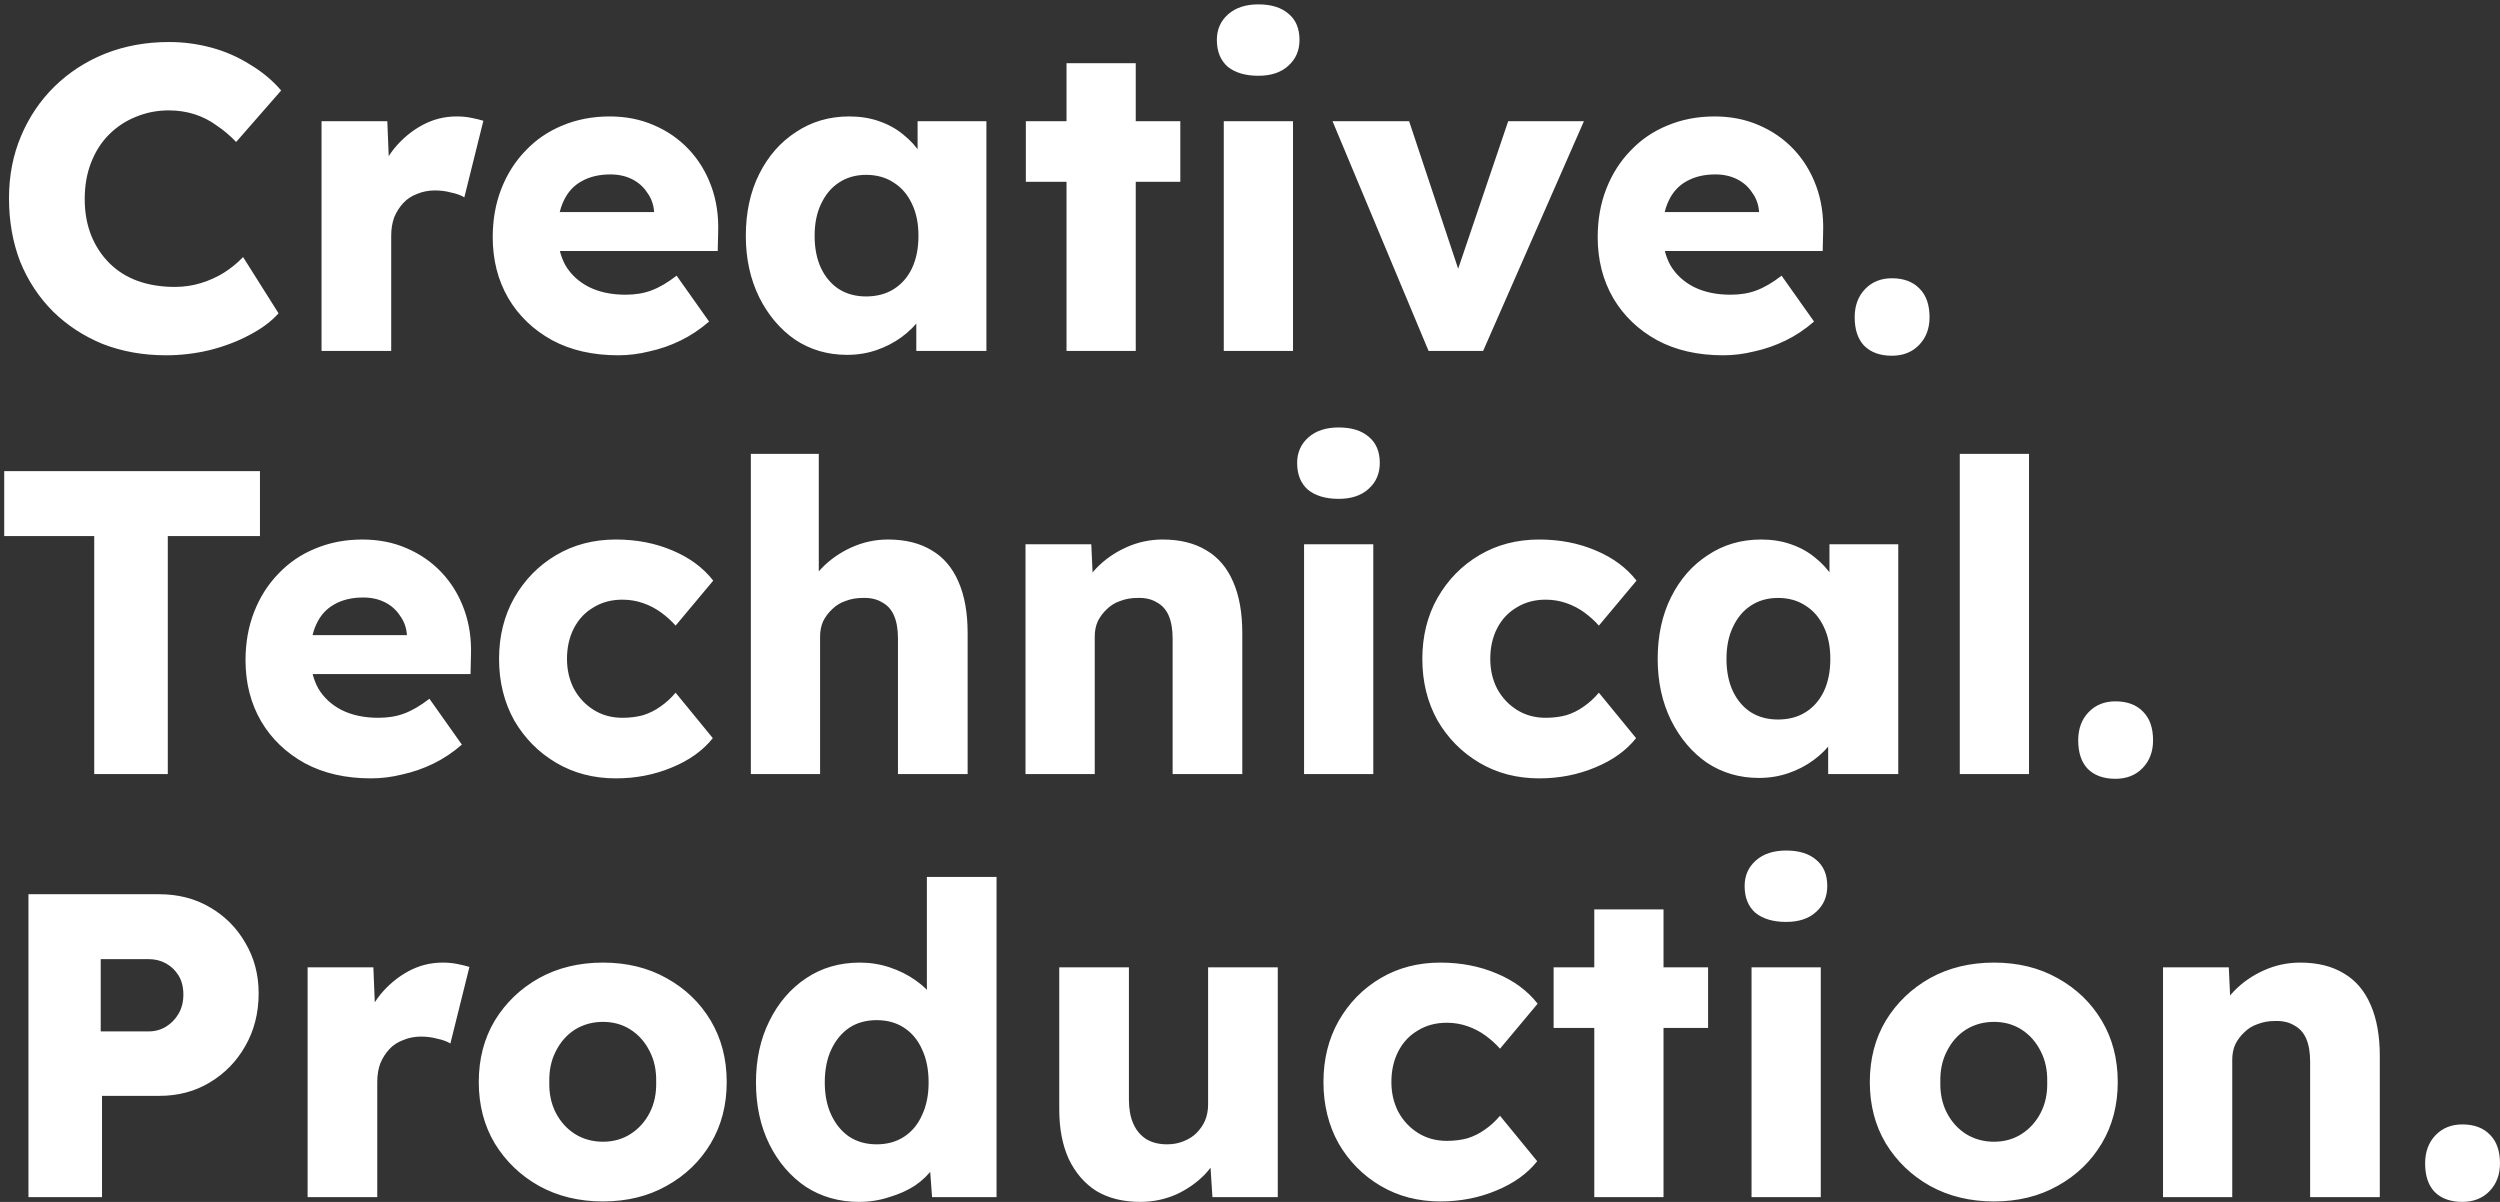 <svg width="520" height="250" viewBox="0 0 520 250" fill="none" xmlns="http://www.w3.org/2000/svg">
<rect x="0" y="0" width="520" height="250" fill="#333333" stroke="none"/>
<path d="M34.54 73.9C29.8 73.9 25.42 73.12 21.4 71.56C17.44 69.94 13.99 67.69 11.05 64.81C8.11 61.87 5.83 58.42 4.21 54.46C2.65 50.44 1.87 46.03 1.87 41.23C1.87 36.55 2.71 32.23 4.39 28.27C6.07 24.31 8.38 20.89 11.32 18.01C14.32 15.07 17.83 12.79 21.85 11.17C25.93 9.55 30.37 8.74 35.17 8.74C38.17 8.74 41.11 9.13 43.99 9.91C46.87 10.69 49.54 11.86 52 13.42C54.52 14.92 56.68 16.72 58.48 18.82L49.12 29.53C47.86 28.21 46.51 27.07 45.07 26.11C43.69 25.09 42.16 24.31 40.48 23.77C38.8 23.23 37 22.96 35.08 22.96C32.68 22.96 30.4 23.41 28.24 24.31C26.14 25.15 24.28 26.38 22.66 28C21.1 29.56 19.87 31.48 18.97 33.76C18.07 36.04 17.62 38.59 17.62 41.41C17.62 44.17 18.07 46.69 18.97 48.97C19.87 51.19 21.13 53.11 22.75 54.73C24.37 56.35 26.32 57.58 28.6 58.42C30.94 59.26 33.52 59.68 36.34 59.68C38.26 59.68 40.09 59.41 41.83 58.87C43.57 58.33 45.16 57.61 46.6 56.71C48.1 55.75 49.42 54.67 50.56 53.47L57.94 65.17C56.44 66.85 54.43 68.35 51.91 69.67C49.45 70.99 46.69 72.04 43.63 72.82C40.63 73.54 37.6 73.9 34.54 73.9ZM66.88 73V25.21H80.56L81.19 40.78L78.49 37.81C79.21 35.23 80.38 32.92 82 30.88C83.68 28.84 85.63 27.22 87.85 26.02C90.07 24.82 92.44 24.22 94.96 24.22C96.04 24.22 97.03 24.31 97.93 24.49C98.89 24.67 99.76 24.88 100.54 25.12L96.58 41.05C95.92 40.63 95.02 40.3 93.88 40.06C92.8 39.76 91.66 39.61 90.46 39.61C89.14 39.61 87.91 39.85 86.77 40.33C85.63 40.75 84.67 41.38 83.89 42.22C83.11 43.06 82.48 44.05 82 45.19C81.58 46.33 81.37 47.62 81.37 49.06V73H66.88ZM128.586 73.9C123.306 73.9 118.716 72.85 114.816 70.75C110.916 68.59 107.886 65.68 105.726 62.02C103.566 58.3 102.486 54.07 102.486 49.33C102.486 45.67 103.086 42.31 104.286 39.25C105.486 36.19 107.166 33.55 109.326 31.33C111.486 29.05 114.036 27.31 116.976 26.11C119.976 24.85 123.246 24.22 126.786 24.22C130.146 24.22 133.206 24.82 135.966 26.02C138.786 27.22 141.216 28.9 143.256 31.06C145.296 33.22 146.856 35.77 147.936 38.71C149.016 41.65 149.496 44.86 149.376 48.34L149.286 52.21H111.216L109.146 44.11H137.586L136.056 45.82V44.02C135.936 42.52 135.456 41.2 134.616 40.06C133.836 38.86 132.786 37.93 131.466 37.27C130.146 36.61 128.646 36.28 126.966 36.28C124.626 36.28 122.616 36.76 120.936 37.72C119.316 38.62 118.086 39.97 117.246 41.77C116.406 43.51 115.986 45.67 115.986 48.25C115.986 50.89 116.526 53.2 117.606 55.18C118.746 57.1 120.366 58.6 122.466 59.68C124.626 60.76 127.176 61.3 130.116 61.3C132.156 61.3 133.956 61 135.516 60.4C137.136 59.8 138.876 58.78 140.736 57.34L147.486 66.88C145.626 68.5 143.646 69.82 141.546 70.84C139.446 71.86 137.286 72.61 135.066 73.09C132.906 73.63 130.746 73.9 128.586 73.9ZM176.19 73.81C172.17 73.81 168.57 72.76 165.39 70.66C162.27 68.5 159.78 65.56 157.92 61.84C156.06 58.06 155.13 53.8 155.13 49.06C155.13 44.2 156.06 39.91 157.92 36.19C159.78 32.47 162.33 29.56 165.57 27.46C168.81 25.3 172.5 24.22 176.64 24.22C178.92 24.22 180.99 24.55 182.85 25.21C184.77 25.87 186.45 26.8 187.89 28C189.33 29.14 190.56 30.49 191.58 32.05C192.6 33.55 193.35 35.17 193.83 36.91L190.86 36.55V25.21H205.17V73H190.59V61.48L193.83 61.39C193.35 63.07 192.57 64.66 191.49 66.16C190.41 67.66 189.09 68.98 187.53 70.12C185.97 71.26 184.23 72.16 182.31 72.82C180.39 73.48 178.35 73.81 176.19 73.81ZM180.15 61.66C182.37 61.66 184.29 61.15 185.91 60.13C187.53 59.11 188.79 57.67 189.69 55.81C190.59 53.89 191.04 51.64 191.04 49.06C191.04 46.48 190.59 44.26 189.69 42.4C188.79 40.48 187.53 39.01 185.91 37.99C184.29 36.91 182.37 36.37 180.15 36.37C177.99 36.37 176.1 36.91 174.48 37.99C172.92 39.01 171.69 40.48 170.79 42.4C169.89 44.26 169.44 46.48 169.44 49.06C169.44 51.64 169.89 53.89 170.79 55.81C171.69 57.67 172.92 59.11 174.48 60.13C176.1 61.15 177.99 61.66 180.15 61.66ZM221.836 73V13.15H236.236V73H221.836ZM213.376 37.81V25.21H245.506V37.81H213.376ZM254.546 73V25.21H268.946V73H254.546ZM261.746 15.76C259.046 15.76 256.916 15.13 255.356 13.87C253.856 12.55 253.106 10.69 253.106 8.29C253.106 6.13 253.886 4.36 255.446 2.98C257.006 1.6 259.106 0.91 261.746 0.91C264.446 0.91 266.546 1.57 268.046 2.89C269.546 4.15 270.296 5.95 270.296 8.29C270.296 10.51 269.516 12.31 267.956 13.69C266.456 15.07 264.386 15.76 261.746 15.76ZM297.146 73L277.166 25.21H293.096L304.976 60.94L301.466 61.3L313.706 25.21H329.456L308.486 73H297.146ZM358.42 73.9C353.14 73.9 348.55 72.85 344.65 70.75C340.75 68.59 337.72 65.68 335.56 62.02C333.4 58.3 332.32 54.07 332.32 49.33C332.32 45.67 332.92 42.31 334.12 39.25C335.32 36.19 337 33.55 339.16 31.33C341.32 29.05 343.87 27.31 346.81 26.11C349.81 24.85 353.08 24.22 356.62 24.22C359.98 24.22 363.04 24.82 365.8 26.02C368.62 27.22 371.05 28.9 373.09 31.06C375.13 33.22 376.69 35.77 377.77 38.71C378.85 41.65 379.33 44.86 379.21 48.34L379.12 52.21H341.05L338.98 44.11H367.42L365.89 45.82V44.02C365.77 42.52 365.29 41.2 364.45 40.06C363.67 38.86 362.62 37.93 361.3 37.27C359.98 36.61 358.48 36.28 356.8 36.28C354.46 36.28 352.45 36.76 350.77 37.72C349.15 38.62 347.92 39.97 347.08 41.77C346.24 43.51 345.82 45.67 345.82 48.25C345.82 50.89 346.36 53.2 347.44 55.18C348.58 57.1 350.2 58.6 352.3 59.68C354.46 60.76 357.01 61.3 359.95 61.3C361.99 61.3 363.79 61 365.35 60.4C366.97 59.8 368.71 58.78 370.57 57.34L377.32 66.88C375.46 68.5 373.48 69.82 371.38 70.84C369.28 71.86 367.12 72.61 364.9 73.09C362.74 73.63 360.58 73.9 358.42 73.9ZM393.514 73.99C391.054 73.99 389.134 73.3 387.754 71.92C386.434 70.54 385.774 68.56 385.774 65.98C385.774 63.58 386.494 61.63 387.934 60.13C389.374 58.63 391.234 57.88 393.514 57.88C395.974 57.88 397.894 58.6 399.274 60.04C400.654 61.42 401.344 63.4 401.344 65.98C401.344 68.32 400.624 70.24 399.184 71.74C397.744 73.24 395.854 73.99 393.514 73.99ZM19.6 161V111.5H0.88V98H54.07V111.5H34.9V161H19.6ZM77.17 161.9C71.89 161.9 67.3 160.85 63.4 158.75C59.5 156.59 56.47 153.68 54.31 150.02C52.15 146.3 51.07 142.07 51.07 137.33C51.07 133.67 51.67 130.31 52.87 127.25C54.07 124.19 55.75 121.55 57.91 119.33C60.07 117.05 62.62 115.31 65.56 114.11C68.56 112.85 71.83 112.22 75.37 112.22C78.73 112.22 81.79 112.82 84.55 114.02C87.37 115.22 89.8 116.9 91.84 119.06C93.88 121.22 95.44 123.77 96.52 126.71C97.6 129.65 98.08 132.86 97.96 136.34L97.87 140.21H59.8L57.73 132.11H86.17L84.64 133.82V132.02C84.52 130.52 84.04 129.2 83.2 128.06C82.42 126.86 81.37 125.93 80.05 125.27C78.73 124.61 77.23 124.28 75.55 124.28C73.21 124.28 71.2 124.76 69.52 125.72C67.9 126.62 66.67 127.97 65.83 129.77C64.99 131.51 64.57 133.67 64.57 136.25C64.57 138.89 65.11 141.2 66.19 143.18C67.33 145.1 68.95 146.6 71.05 147.68C73.21 148.76 75.76 149.3 78.7 149.3C80.74 149.3 82.54 149 84.1 148.4C85.72 147.8 87.46 146.78 89.32 145.34L96.07 154.88C94.21 156.5 92.23 157.82 90.13 158.84C88.03 159.86 85.87 160.61 83.65 161.09C81.49 161.63 79.33 161.9 77.17 161.9ZM128.104 161.9C123.484 161.9 119.344 160.82 115.684 158.66C112.024 156.5 109.114 153.56 106.954 149.84C104.854 146.06 103.804 141.8 103.804 137.06C103.804 132.32 104.854 128.09 106.954 124.37C109.114 120.59 112.024 117.62 115.684 115.46C119.344 113.3 123.484 112.22 128.104 112.22C132.364 112.22 136.264 112.97 139.804 114.47C143.404 115.97 146.254 118.07 148.354 120.77L140.524 130.13C139.684 129.17 138.694 128.27 137.554 127.43C136.414 126.59 135.154 125.93 133.774 125.45C132.394 124.97 130.954 124.73 129.454 124.73C127.174 124.73 125.164 125.27 123.424 126.35C121.684 127.37 120.334 128.81 119.374 130.67C118.414 132.53 117.934 134.66 117.934 137.06C117.934 139.34 118.414 141.41 119.374 143.27C120.394 145.13 121.774 146.6 123.514 147.68C125.254 148.76 127.234 149.3 129.454 149.3C131.014 149.3 132.454 149.12 133.774 148.76C135.094 148.34 136.294 147.74 137.374 146.96C138.514 146.18 139.564 145.22 140.524 144.08L148.264 153.53C146.224 156.11 143.374 158.15 139.714 159.65C136.114 161.15 132.244 161.9 128.104 161.9ZM156.177 161V94.4H170.307V122.93L167.427 124.01C168.087 121.85 169.257 119.9 170.937 118.16C172.677 116.36 174.747 114.92 177.147 113.84C179.547 112.76 182.067 112.22 184.707 112.22C188.307 112.22 191.337 112.97 193.797 114.47C196.257 115.91 198.117 118.1 199.377 121.04C200.637 123.92 201.267 127.46 201.267 131.66V161H186.777V132.83C186.777 130.91 186.507 129.32 185.967 128.06C185.427 126.8 184.587 125.87 183.447 125.27C182.367 124.61 181.017 124.31 179.397 124.37C178.137 124.37 176.967 124.58 175.887 125C174.807 125.36 173.877 125.93 173.097 126.71C172.317 127.43 171.687 128.27 171.207 129.23C170.787 130.19 170.577 131.24 170.577 132.38V161H163.467C161.787 161 160.347 161 159.147 161C157.947 161 156.957 161 156.177 161ZM213.306 161V113.21H226.986L227.436 122.93L224.556 124.01C225.216 121.85 226.386 119.9 228.066 118.16C229.806 116.36 231.876 114.92 234.276 113.84C236.676 112.76 239.196 112.22 241.836 112.22C245.436 112.22 248.466 112.97 250.926 114.47C253.386 115.91 255.246 118.1 256.506 121.04C257.766 123.92 258.396 127.46 258.396 131.66V161H243.906V132.83C243.906 130.91 243.636 129.32 243.096 128.06C242.556 126.8 241.716 125.87 240.576 125.27C239.496 124.61 238.146 124.31 236.526 124.37C235.266 124.37 234.096 124.58 233.016 125C231.936 125.36 231.006 125.93 230.226 126.71C229.446 127.43 228.816 128.27 228.336 129.23C227.916 130.19 227.706 131.24 227.706 132.38V161H220.596C218.916 161 217.476 161 216.276 161C215.076 161 214.086 161 213.306 161ZM271.245 161V113.21H285.645V161H271.245ZM278.445 103.76C275.745 103.76 273.615 103.13 272.055 101.87C270.555 100.55 269.805 98.69 269.805 96.29C269.805 94.13 270.585 92.36 272.145 90.98C273.705 89.6 275.805 88.91 278.445 88.91C281.145 88.91 283.245 89.57 284.745 90.89C286.245 92.15 286.995 93.95 286.995 96.29C286.995 98.51 286.215 100.31 284.655 101.69C283.155 103.07 281.085 103.76 278.445 103.76ZM320.145 161.9C315.525 161.9 311.385 160.82 307.725 158.66C304.065 156.5 301.155 153.56 298.995 149.84C296.895 146.06 295.845 141.8 295.845 137.06C295.845 132.32 296.895 128.09 298.995 124.37C301.155 120.59 304.065 117.62 307.725 115.46C311.385 113.3 315.525 112.22 320.145 112.22C324.405 112.22 328.305 112.97 331.845 114.47C335.445 115.97 338.295 118.07 340.395 120.77L332.565 130.13C331.725 129.17 330.735 128.27 329.595 127.43C328.455 126.59 327.195 125.93 325.815 125.45C324.435 124.97 322.995 124.73 321.495 124.73C319.215 124.73 317.205 125.27 315.465 126.35C313.725 127.37 312.375 128.81 311.415 130.67C310.455 132.53 309.975 134.66 309.975 137.06C309.975 139.34 310.455 141.41 311.415 143.27C312.435 145.13 313.815 146.6 315.555 147.68C317.295 148.76 319.275 149.3 321.495 149.3C323.055 149.3 324.495 149.12 325.815 148.76C327.135 148.34 328.335 147.74 329.415 146.96C330.555 146.18 331.605 145.22 332.565 144.08L340.305 153.53C338.265 156.11 335.415 158.15 331.755 159.65C328.155 161.15 324.285 161.9 320.145 161.9ZM365.858 161.81C361.838 161.81 358.238 160.76 355.058 158.66C351.938 156.5 349.448 153.56 347.588 149.84C345.728 146.06 344.798 141.8 344.798 137.06C344.798 132.2 345.728 127.91 347.588 124.19C349.448 120.47 351.998 117.56 355.238 115.46C358.478 113.3 362.168 112.22 366.308 112.22C368.588 112.22 370.658 112.55 372.518 113.21C374.438 113.87 376.118 114.8 377.558 116C378.998 117.14 380.228 118.49 381.248 120.05C382.268 121.55 383.018 123.17 383.498 124.91L380.528 124.55V113.21H394.838V161H380.258V149.48L383.498 149.39C383.018 151.07 382.238 152.66 381.158 154.16C380.078 155.66 378.758 156.98 377.198 158.12C375.638 159.26 373.898 160.16 371.978 160.82C370.058 161.48 368.018 161.81 365.858 161.81ZM369.818 149.66C372.038 149.66 373.958 149.15 375.578 148.13C377.198 147.11 378.458 145.67 379.358 143.81C380.258 141.89 380.708 139.64 380.708 137.06C380.708 134.48 380.258 132.26 379.358 130.4C378.458 128.48 377.198 127.01 375.578 125.99C373.958 124.91 372.038 124.37 369.818 124.37C367.658 124.37 365.768 124.91 364.148 125.99C362.588 127.01 361.358 128.48 360.458 130.4C359.558 132.26 359.108 134.48 359.108 137.06C359.108 139.64 359.558 141.89 360.458 143.81C361.358 145.67 362.588 147.11 364.148 148.13C365.768 149.15 367.658 149.66 369.818 149.66ZM407.634 161V94.4H422.034V161H407.634ZM440.008 161.99C437.548 161.99 435.628 161.3 434.248 159.92C432.928 158.54 432.268 156.56 432.268 153.98C432.268 151.58 432.988 149.63 434.428 148.13C435.868 146.63 437.728 145.88 440.008 145.88C442.468 145.88 444.388 146.6 445.768 148.04C447.148 149.42 447.838 151.4 447.838 153.98C447.838 156.32 447.118 158.24 445.678 159.74C444.238 161.24 442.348 161.99 440.008 161.99ZM5.92 249V186H33.1C37.06 186 40.57 186.9 43.63 188.7C46.75 190.5 49.21 192.96 51.01 196.08C52.87 199.2 53.8 202.71 53.8 206.61C53.8 210.69 52.87 214.35 51.01 217.59C49.21 220.77 46.75 223.29 43.63 225.15C40.57 227.01 37.06 227.94 33.1 227.94H21.22V249H5.92ZM20.95 214.53H30.94C32.26 214.53 33.46 214.2 34.54 213.54C35.62 212.88 36.49 211.98 37.15 210.84C37.81 209.7 38.14 208.38 38.14 206.88C38.14 205.32 37.81 204 37.15 202.92C36.49 201.84 35.62 201 34.54 200.4C33.46 199.8 32.26 199.5 30.94 199.5H20.95V214.53ZM63.98 249V201.21H77.66L78.29 216.78L75.59 213.81C76.31 211.23 77.48 208.92 79.1 206.88C80.78 204.84 82.73 203.22 84.95 202.02C87.17 200.82 89.54 200.22 92.06 200.22C93.14 200.22 94.13 200.31 95.03 200.49C95.99 200.67 96.86 200.88 97.64 201.12L93.68 217.05C93.02 216.63 92.12 216.3 90.98 216.06C89.9 215.76 88.76 215.61 87.56 215.61C86.24 215.61 85.01 215.85 83.87 216.33C82.73 216.75 81.77 217.38 80.99 218.22C80.21 219.06 79.58 220.05 79.1 221.19C78.68 222.33 78.47 223.62 78.47 225.06V249H63.98ZM125.415 249.9C120.435 249.9 115.995 248.82 112.095 246.66C108.255 244.5 105.195 241.56 102.915 237.84C100.695 234.12 99.585 229.86 99.585 225.06C99.585 220.26 100.695 216 102.915 212.28C105.195 208.56 108.255 205.62 112.095 203.46C115.995 201.3 120.435 200.22 125.415 200.22C130.395 200.22 134.805 201.3 138.645 203.46C142.545 205.62 145.605 208.56 147.825 212.28C150.045 216 151.155 220.26 151.155 225.06C151.155 229.86 150.045 234.12 147.825 237.84C145.605 241.56 142.545 244.5 138.645 246.66C134.805 248.82 130.395 249.9 125.415 249.9ZM125.415 237.48C127.575 237.48 129.495 236.94 131.175 235.86C132.855 234.78 134.175 233.31 135.135 231.45C136.095 229.59 136.545 227.46 136.485 225.06C136.545 222.66 136.095 220.53 135.135 218.67C134.175 216.75 132.855 215.25 131.175 214.17C129.495 213.09 127.575 212.55 125.415 212.55C123.255 212.55 121.305 213.09 119.565 214.17C117.885 215.25 116.565 216.75 115.605 218.67C114.645 220.53 114.195 222.66 114.255 225.06C114.195 227.46 114.645 229.59 115.605 231.45C116.565 233.31 117.885 234.78 119.565 235.86C121.305 236.94 123.255 237.48 125.415 237.48ZM178.662 249.99C174.522 249.99 170.832 248.94 167.592 246.84C164.412 244.68 161.892 241.74 160.032 238.02C158.172 234.24 157.242 229.95 157.242 225.15C157.242 220.35 158.172 216.09 160.032 212.37C161.892 208.59 164.442 205.62 167.682 203.46C170.922 201.3 174.642 200.22 178.842 200.22C181.002 200.22 183.072 200.55 185.052 201.21C187.032 201.87 188.832 202.77 190.452 203.91C192.072 205.05 193.392 206.37 194.412 207.87C195.432 209.31 196.032 210.81 196.212 212.37L192.792 213.18V182.4H207.282V249H193.872L193.062 238.11L195.942 238.56C195.762 240.06 195.162 241.5 194.142 242.88C193.182 244.26 191.922 245.49 190.362 246.57C188.802 247.59 187.002 248.4 184.962 249C182.982 249.66 180.882 249.99 178.662 249.99ZM182.352 238.02C184.572 238.02 186.492 237.48 188.112 236.4C189.732 235.32 190.962 233.82 191.802 231.9C192.702 229.98 193.152 227.73 193.152 225.15C193.152 222.51 192.702 220.23 191.802 218.31C190.962 216.39 189.732 214.89 188.112 213.81C186.492 212.73 184.572 212.19 182.352 212.19C180.132 212.19 178.212 212.73 176.592 213.81C175.032 214.89 173.802 216.39 172.902 218.31C172.002 220.23 171.552 222.51 171.552 225.15C171.552 227.73 172.002 229.98 172.902 231.9C173.802 233.82 175.032 235.32 176.592 236.4C178.212 237.48 180.132 238.02 182.352 238.02ZM237.155 249.99C233.615 249.99 230.585 249.24 228.065 247.74C225.605 246.18 223.685 243.96 222.305 241.08C220.985 238.2 220.325 234.75 220.325 230.73V201.21H234.815V228.75C234.815 230.67 235.115 232.32 235.715 233.7C236.315 235.08 237.215 236.16 238.415 236.94C239.615 237.66 241.055 238.02 242.735 238.02C243.995 238.02 245.135 237.81 246.155 237.39C247.235 236.97 248.135 236.4 248.855 235.68C249.635 234.9 250.235 234.03 250.655 233.07C251.075 232.05 251.285 230.94 251.285 229.74V201.21H265.775V249H252.185L251.555 239.19L254.255 238.11C253.535 240.39 252.335 242.43 250.655 244.23C248.975 245.97 246.965 247.38 244.625 248.46C242.285 249.48 239.795 249.99 237.155 249.99ZM299.579 249.9C294.959 249.9 290.819 248.82 287.159 246.66C283.499 244.5 280.589 241.56 278.429 237.84C276.329 234.06 275.279 229.8 275.279 225.06C275.279 220.32 276.329 216.09 278.429 212.37C280.589 208.59 283.499 205.62 287.159 203.46C290.819 201.3 294.959 200.22 299.579 200.22C303.839 200.22 307.739 200.97 311.279 202.47C314.879 203.97 317.729 206.07 319.829 208.77L311.999 218.13C311.159 217.17 310.169 216.27 309.029 215.43C307.889 214.59 306.629 213.93 305.249 213.45C303.869 212.97 302.429 212.73 300.929 212.73C298.649 212.73 296.639 213.27 294.899 214.35C293.159 215.37 291.809 216.81 290.849 218.67C289.889 220.53 289.409 222.66 289.409 225.06C289.409 227.34 289.889 229.41 290.849 231.27C291.869 233.13 293.249 234.6 294.989 235.68C296.729 236.76 298.709 237.3 300.929 237.3C302.489 237.3 303.929 237.12 305.249 236.76C306.569 236.34 307.769 235.74 308.849 234.96C309.989 234.18 311.039 233.22 311.999 232.08L319.739 241.53C317.699 244.11 314.849 246.15 311.189 247.65C307.589 249.15 303.719 249.9 299.579 249.9ZM331.612 249V189.15H346.012V249H331.612ZM323.152 213.81V201.21H355.282V213.81H323.152ZM364.321 249V201.21H378.721V249H364.321ZM371.521 191.76C368.821 191.76 366.691 191.13 365.131 189.87C363.631 188.55 362.881 186.69 362.881 184.29C362.881 182.13 363.661 180.36 365.221 178.98C366.781 177.6 368.881 176.91 371.521 176.91C374.221 176.91 376.321 177.57 377.821 178.89C379.321 180.15 380.071 181.95 380.071 184.29C380.071 186.51 379.291 188.31 377.731 189.69C376.231 191.07 374.161 191.76 371.521 191.76ZM414.751 249.9C409.771 249.9 405.331 248.82 401.431 246.66C397.591 244.5 394.531 241.56 392.251 237.84C390.031 234.12 388.921 229.86 388.921 225.06C388.921 220.26 390.031 216 392.251 212.28C394.531 208.56 397.591 205.62 401.431 203.46C405.331 201.3 409.771 200.22 414.751 200.22C419.731 200.22 424.141 201.3 427.981 203.46C431.881 205.62 434.941 208.56 437.161 212.28C439.381 216 440.491 220.26 440.491 225.06C440.491 229.86 439.381 234.12 437.161 237.84C434.941 241.56 431.881 244.5 427.981 246.66C424.141 248.82 419.731 249.9 414.751 249.9ZM414.751 237.48C416.911 237.48 418.831 236.94 420.511 235.86C422.191 234.78 423.511 233.31 424.471 231.45C425.431 229.59 425.881 227.46 425.821 225.06C425.881 222.66 425.431 220.53 424.471 218.67C423.511 216.75 422.191 215.25 420.511 214.17C418.831 213.09 416.911 212.55 414.751 212.55C412.591 212.55 410.641 213.09 408.901 214.17C407.221 215.25 405.901 216.75 404.941 218.67C403.981 220.53 403.531 222.66 403.591 225.06C403.531 227.46 403.981 229.59 404.941 231.45C405.901 233.31 407.221 234.78 408.901 235.86C410.641 236.94 412.591 237.48 414.751 237.48ZM449.908 249V201.21H463.588L464.038 210.93L461.158 212.01C461.818 209.85 462.988 207.9 464.668 206.16C466.408 204.36 468.478 202.92 470.878 201.84C473.278 200.76 475.798 200.22 478.438 200.22C482.038 200.22 485.068 200.97 487.528 202.47C489.988 203.91 491.848 206.1 493.108 209.04C494.368 211.92 494.998 215.46 494.998 219.66V249H480.508V220.83C480.508 218.91 480.238 217.32 479.698 216.06C479.158 214.8 478.318 213.87 477.178 213.27C476.098 212.61 474.748 212.31 473.128 212.37C471.868 212.37 470.698 212.58 469.618 213C468.538 213.36 467.608 213.93 466.828 214.71C466.048 215.43 465.418 216.27 464.938 217.23C464.518 218.19 464.308 219.24 464.308 220.38V249H457.198C455.518 249 454.078 249 452.878 249C451.678 249 450.688 249 449.908 249ZM512.166 249.99C509.706 249.99 507.786 249.3 506.406 247.92C505.086 246.54 504.426 244.56 504.426 241.98C504.426 239.58 505.146 237.63 506.586 236.13C508.026 234.63 509.886 233.88 512.166 233.88C514.626 233.88 516.546 234.6 517.926 236.04C519.306 237.42 519.996 239.4 519.996 241.98C519.996 244.32 519.276 246.24 517.836 247.74C516.396 249.24 514.506 249.99 512.166 249.99Z" fill="white"/>
</svg>
